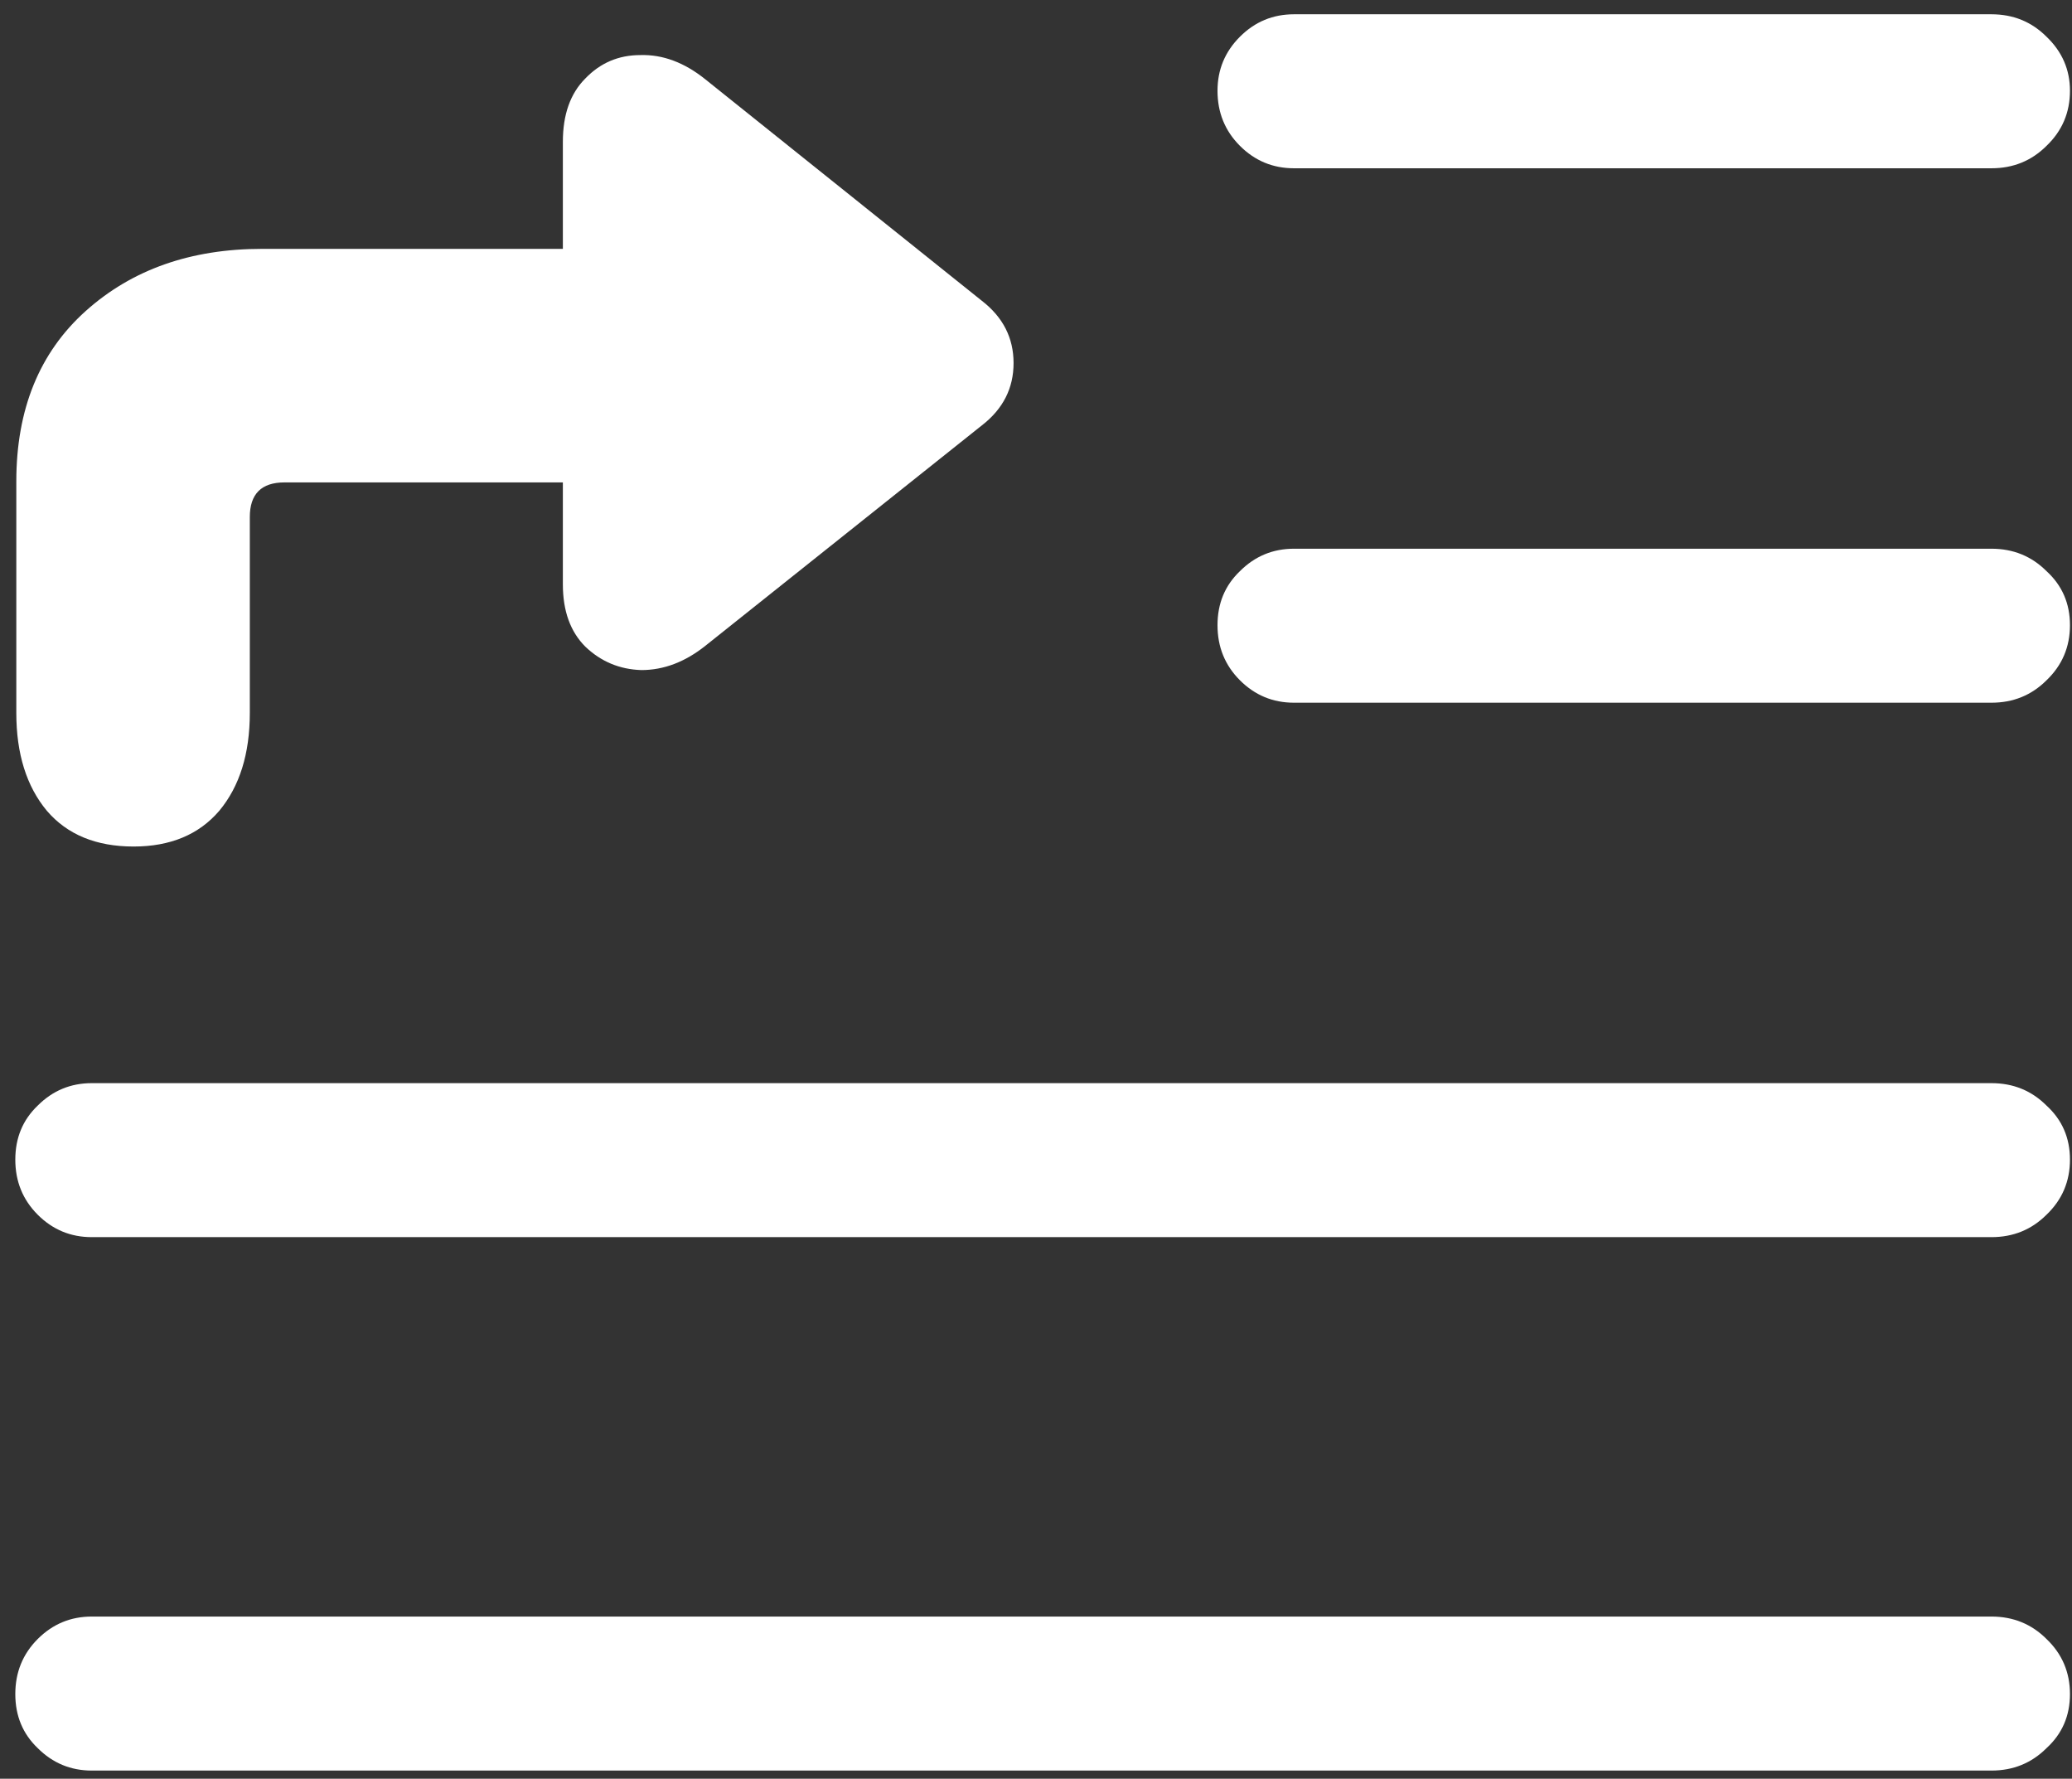 <svg width="127" height="109" viewBox="0 0 127 109" fill="none" xmlns="http://www.w3.org/2000/svg">
<rect x="0" y="0" width="127" height="109" fill="#333333" stroke="none"/>
<path d="M79.312 10.312H122.062C123.396 10.312 124.521 9.854 125.438 8.938C126.396 8.021 126.875 6.896 126.875 5.562C126.875 4.271 126.396 3.167 125.438 2.25C124.521 1.333 123.396 0.875 122.062 0.875H79.312C78.021 0.875 76.917 1.333 76 2.25C75.083 3.167 74.625 4.271 74.625 5.562C74.625 6.896 75.083 8.021 76 8.938C76.917 9.854 78.021 10.312 79.312 10.312ZM79.312 43.062H122.062C123.396 43.062 124.521 42.604 125.438 41.688C126.396 40.771 126.875 39.646 126.875 38.312C126.875 36.979 126.396 35.875 125.438 35C124.521 34.083 123.396 33.625 122.062 33.625H79.312C78.021 33.625 76.917 34.083 76 35C75.083 35.875 74.625 36.979 74.625 38.312C74.625 39.646 75.083 40.771 76 41.688C76.917 42.604 78.021 43.062 79.312 43.062ZM5.625 75.812H122.062C123.396 75.812 124.521 75.354 125.438 74.438C126.396 73.521 126.875 72.396 126.875 71.062C126.875 69.729 126.396 68.625 125.438 67.75C124.521 66.833 123.396 66.375 122.062 66.375H5.625C4.333 66.375 3.229 66.833 2.312 67.75C1.396 68.625 0.938 69.729 0.938 71.062C0.938 72.396 1.396 73.521 2.312 74.438C3.229 75.354 4.333 75.812 5.625 75.812ZM5.625 108.5H122.062C123.396 108.5 124.521 108.042 125.438 107.125C126.396 106.25 126.875 105.146 126.875 103.812C126.875 102.479 126.396 101.354 125.438 100.438C124.521 99.521 123.396 99.062 122.062 99.062H5.625C4.333 99.062 3.229 99.521 2.312 100.438C1.396 101.354 0.938 102.479 0.938 103.812C0.938 105.146 1.396 106.25 2.312 107.125C3.229 108.042 4.333 108.5 5.625 108.5ZM1 43.688C1 46.188 1.625 48.188 2.875 49.688C4.125 51.146 5.896 51.875 8.188 51.875C10.438 51.875 12.188 51.146 13.438 49.688C14.688 48.188 15.312 46.188 15.312 43.688V31.688C15.312 30.271 16.021 29.562 17.438 29.562H34.5V35.812C34.5 37.438 34.958 38.708 35.875 39.625C36.833 40.542 37.979 41.021 39.312 41.062C40.688 41.062 42 40.562 43.25 39.562L60.188 26.062C61.479 25.062 62.125 23.792 62.125 22.25C62.125 20.708 61.479 19.438 60.188 18.438L43.25 4.875C41.958 3.833 40.625 3.333 39.25 3.375C37.917 3.375 36.792 3.854 35.875 4.812C34.958 5.729 34.5 7.021 34.5 8.688V15.25H16.062C11.688 15.25 8.083 16.521 5.25 19.062C2.417 21.604 1 25.083 1 29.5V43.688Z" fill="white"/>
</svg>
